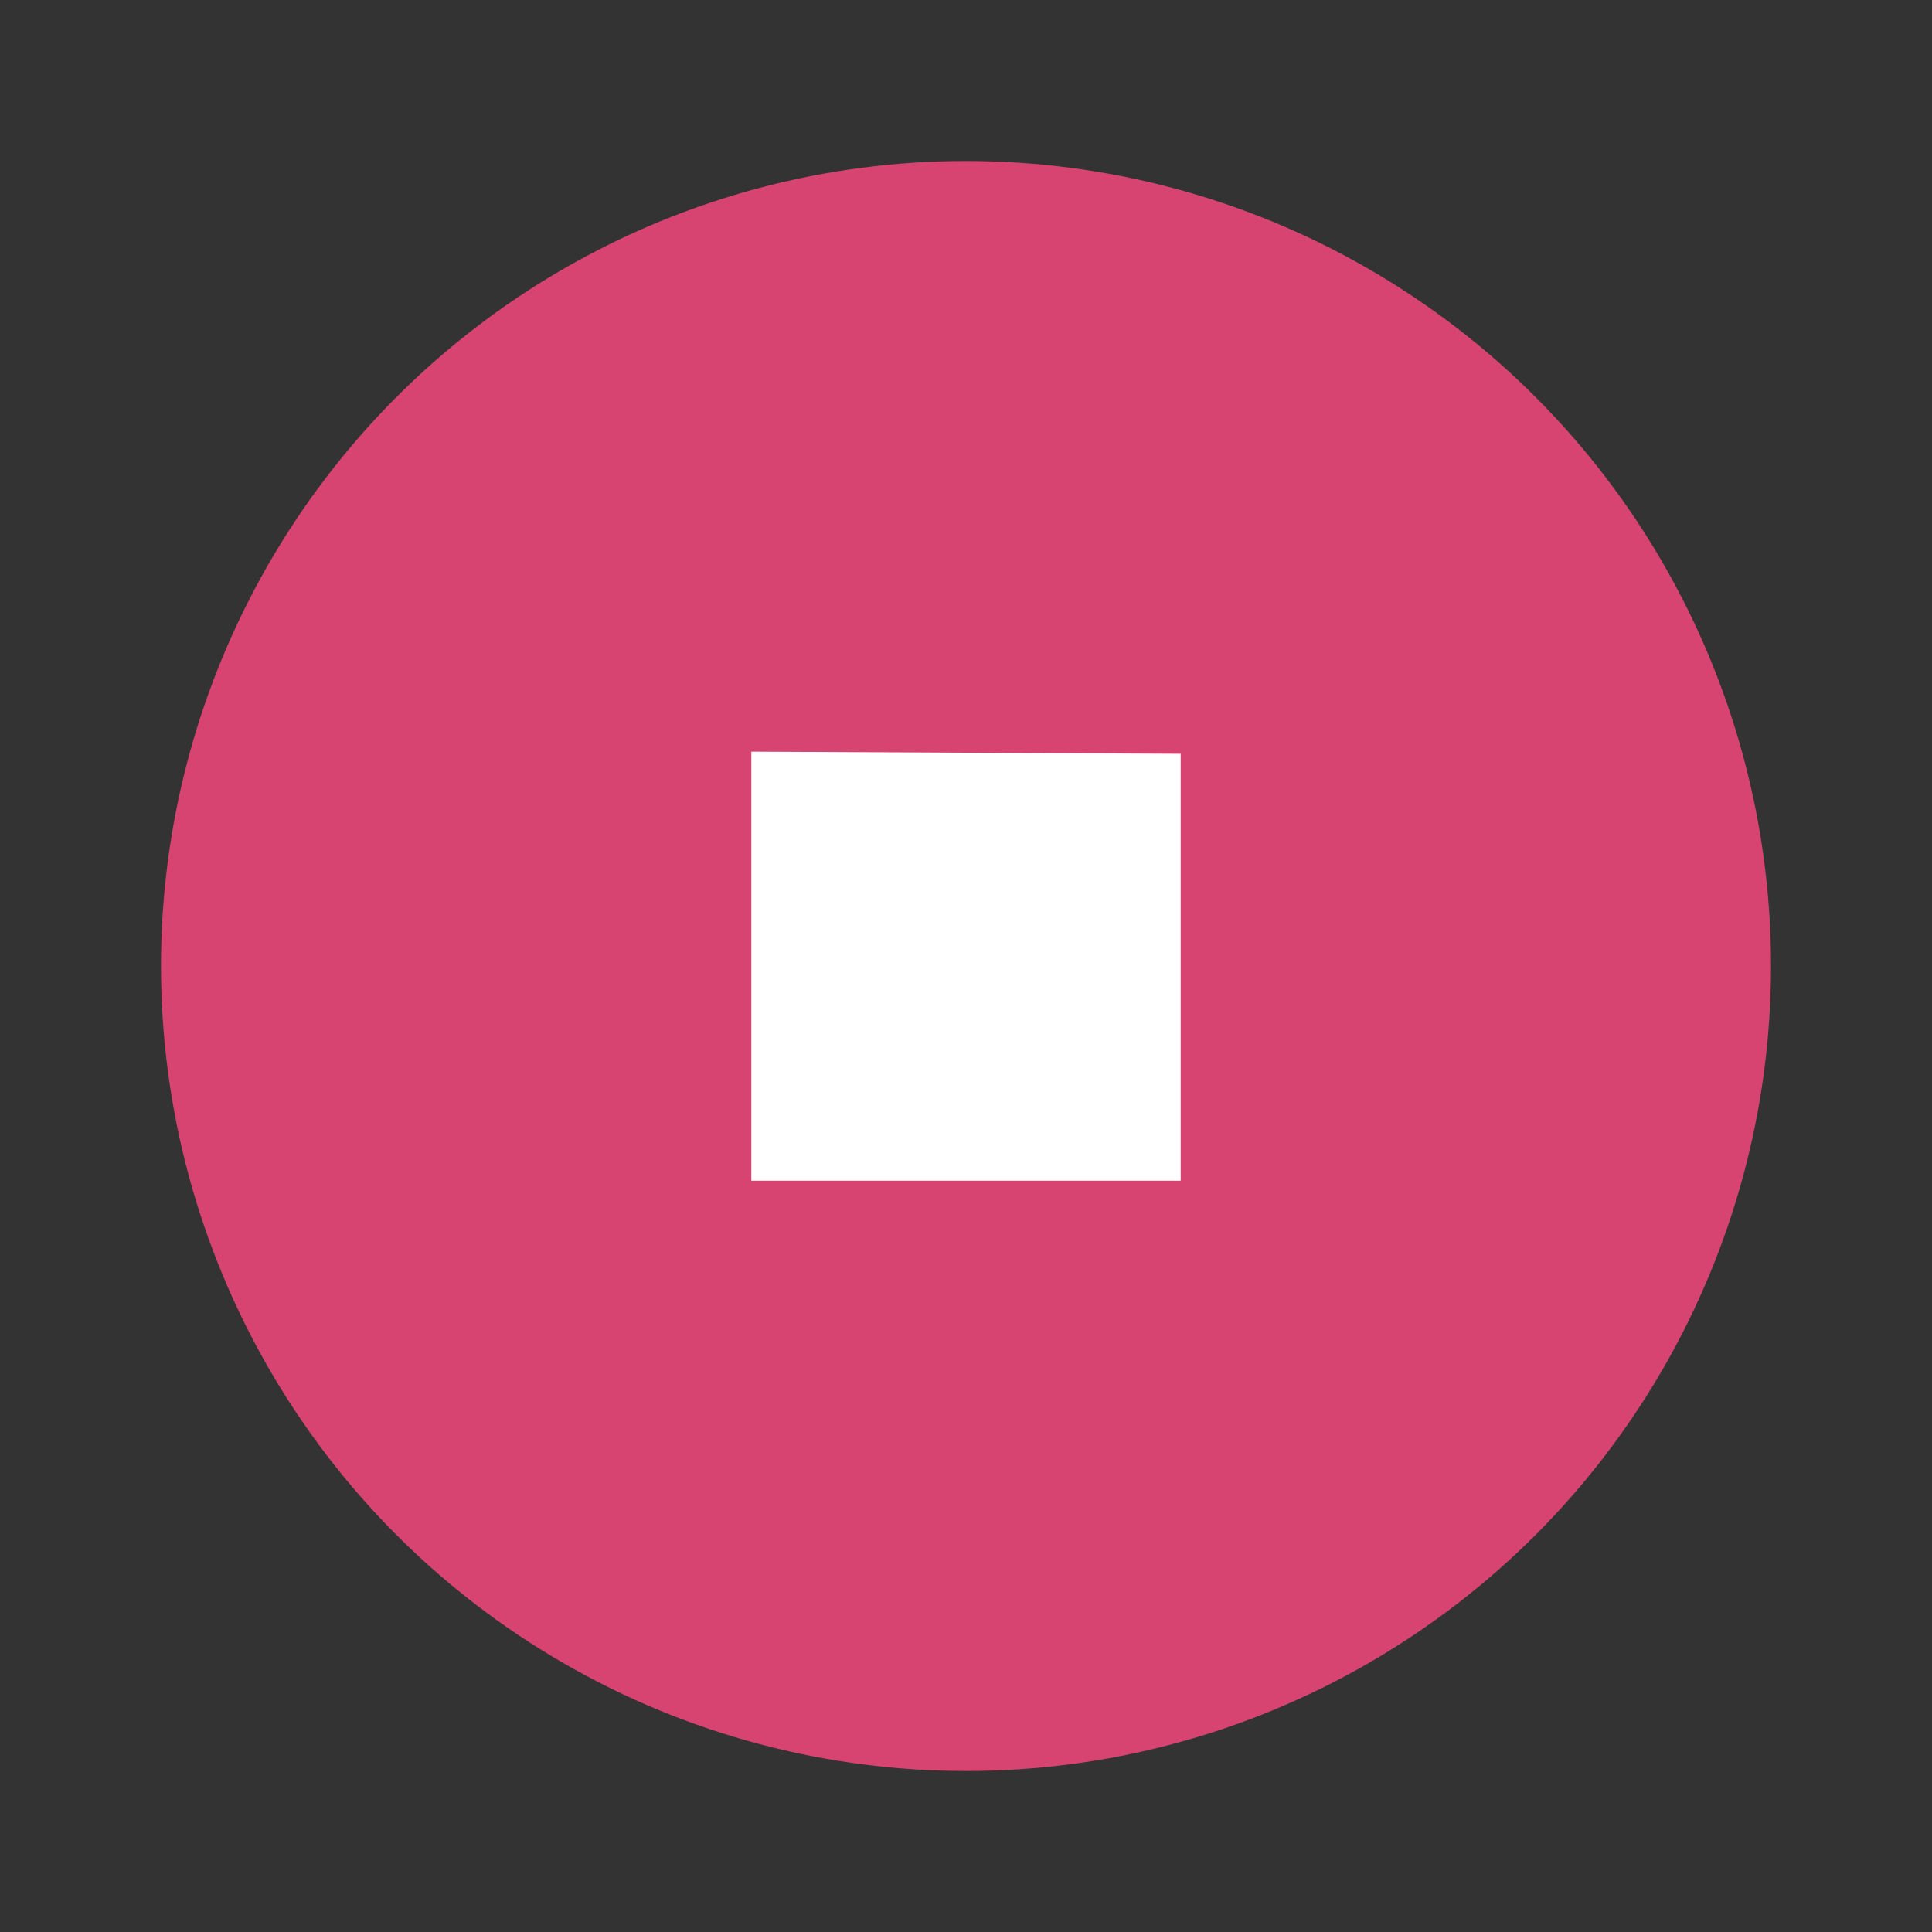 <svg width="18" height="18" viewBox="0 0 18 18" fill="none" xmlns="http://www.w3.org/2000/svg">
<rect x="0" y="0" width="18" height="18" fill="#333333" stroke="none"/>
<circle cx="9" cy="9" r="7" fill="#D74472" stroke="#D74472" stroke-linejoin="round"/>
<path fill-rule="evenodd" clip-rule="evenodd" d="M11.003 6.523C11.278 6.525 11.5 6.748 11.5 7.023V11C11.5 11.276 11.276 11.5 11 11.5H7C6.724 11.5 6.5 11.276 6.5 11V7.003C6.5 6.725 6.725 6.501 7.003 6.503L11.003 6.523Z" fill="white" stroke="#D74472" stroke-linejoin="round"/>
</svg>
